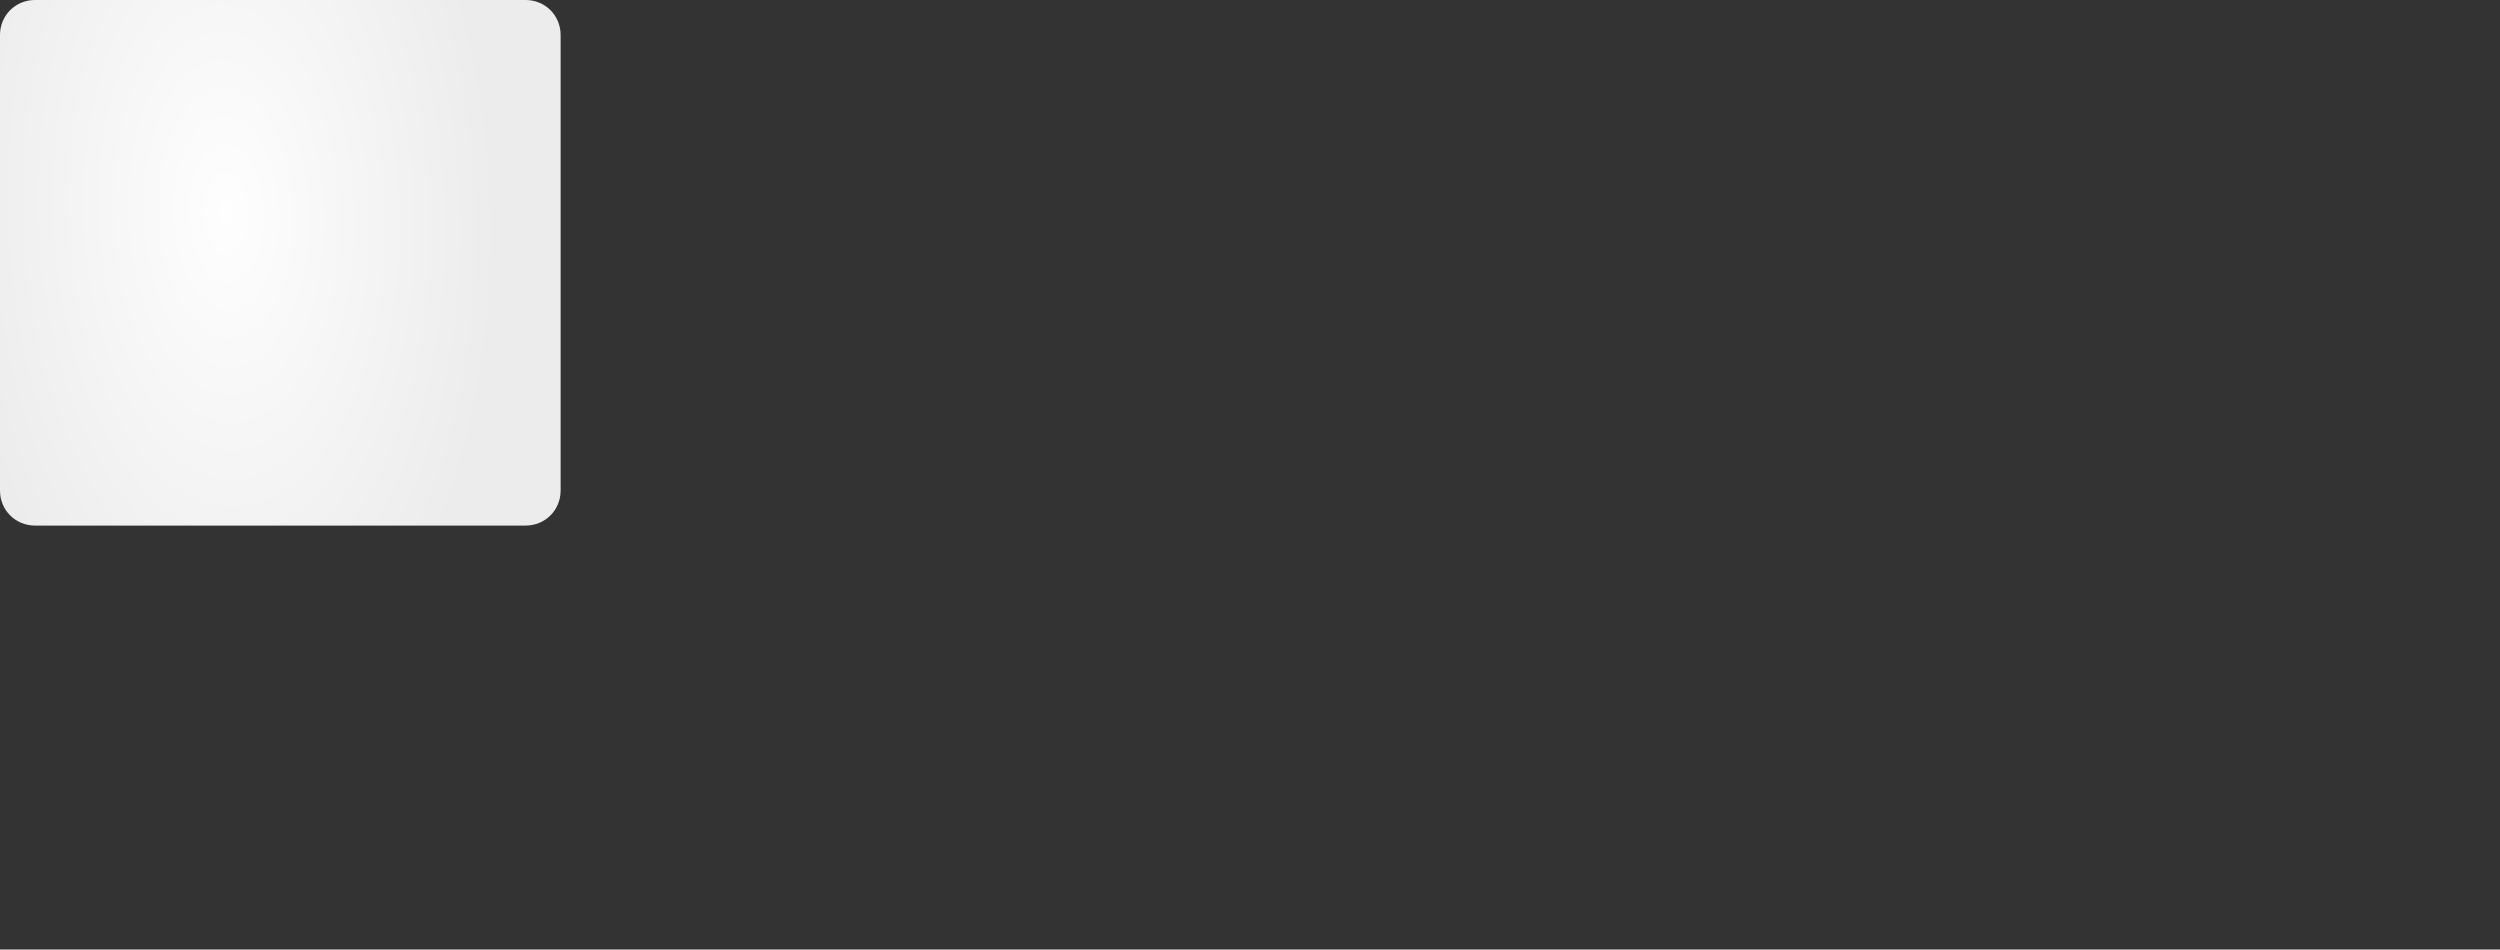 ﻿<?xml version="1.0" encoding="utf-8"?>
<svg version="1.1" xmlns:xlink="http://www.w3.org/1999/xlink" width="1427px" height="542px" xmlns="http://www.w3.org/2000/svg">
  <rect width="100%" height="100%" fill="#333333" stroke="none"/>
  <defs>
    <radialGradient cx="129.188" cy="121.644" r="286.895" gradientTransform="matrix(-0.033 -0.999 0.537 -0.017 68.078 252.888 )" gradientUnits="userSpaceOnUse" id="RadialGradient505">
      <stop id="Stop506" stop-color="#ffffff" stop-opacity="0.996" offset="0" />
      <stop id="Stop507" stop-color="#ededed" stop-opacity="0.996" offset="1" />
    </radialGradient>
    <pattern id="BGPattern" patternUnits="userSpaceOnUse" alignment="0 0" imageRepeat="None" />
    <mask fill="white" id="Clip508">
      <path d="M 0 280  L 0 20  C 0 8.8  8.8 0  20 0  L 300 0  C 311.2 0  320 8.8  320 20  L 320 280  C 320 291.2  311.2 300  300 300  L 20 300  C 8.8 300  0 291.2  0 280  Z " fill-rule="evenodd" />
    </mask>
  </defs>
  <g transform="matrix(1 0 0 1 -20 -1566 )">
    <path d="M 0 280  L 0 20  C 0 8.8  8.8 0  20 0  L 300 0  C 311.2 0  320 8.8  320 20  L 320 280  C 320 291.2  311.2 300  300 300  L 20 300  C 8.8 300  0 291.2  0 280  Z " fill-rule="nonzero" fill="url(#RadialGradient505)" stroke="none" transform="matrix(1 0 0 1 20 1566 )" class="fill" />
    <path d="M 0 280  L 0 20  C 0 8.8  8.8 0  20 0  L 300 0  C 311.2 0  320 8.8  320 20  L 320 280  C 320 291.2  311.2 300  300 300  L 20 300  C 8.8 300  0 291.2  0 280  Z " stroke-width="4" stroke-dasharray="0" stroke="rgba(255, 255, 255, 0)" fill="none" transform="matrix(1 0 0 1 20 1566 )" class="stroke" mask="url(#Clip508)" />
  </g>
  <style>svg { filter: drop-shadow(5px 5px 2.5px rgba(0, 0, 0, 0.349)); }</style>
</svg>